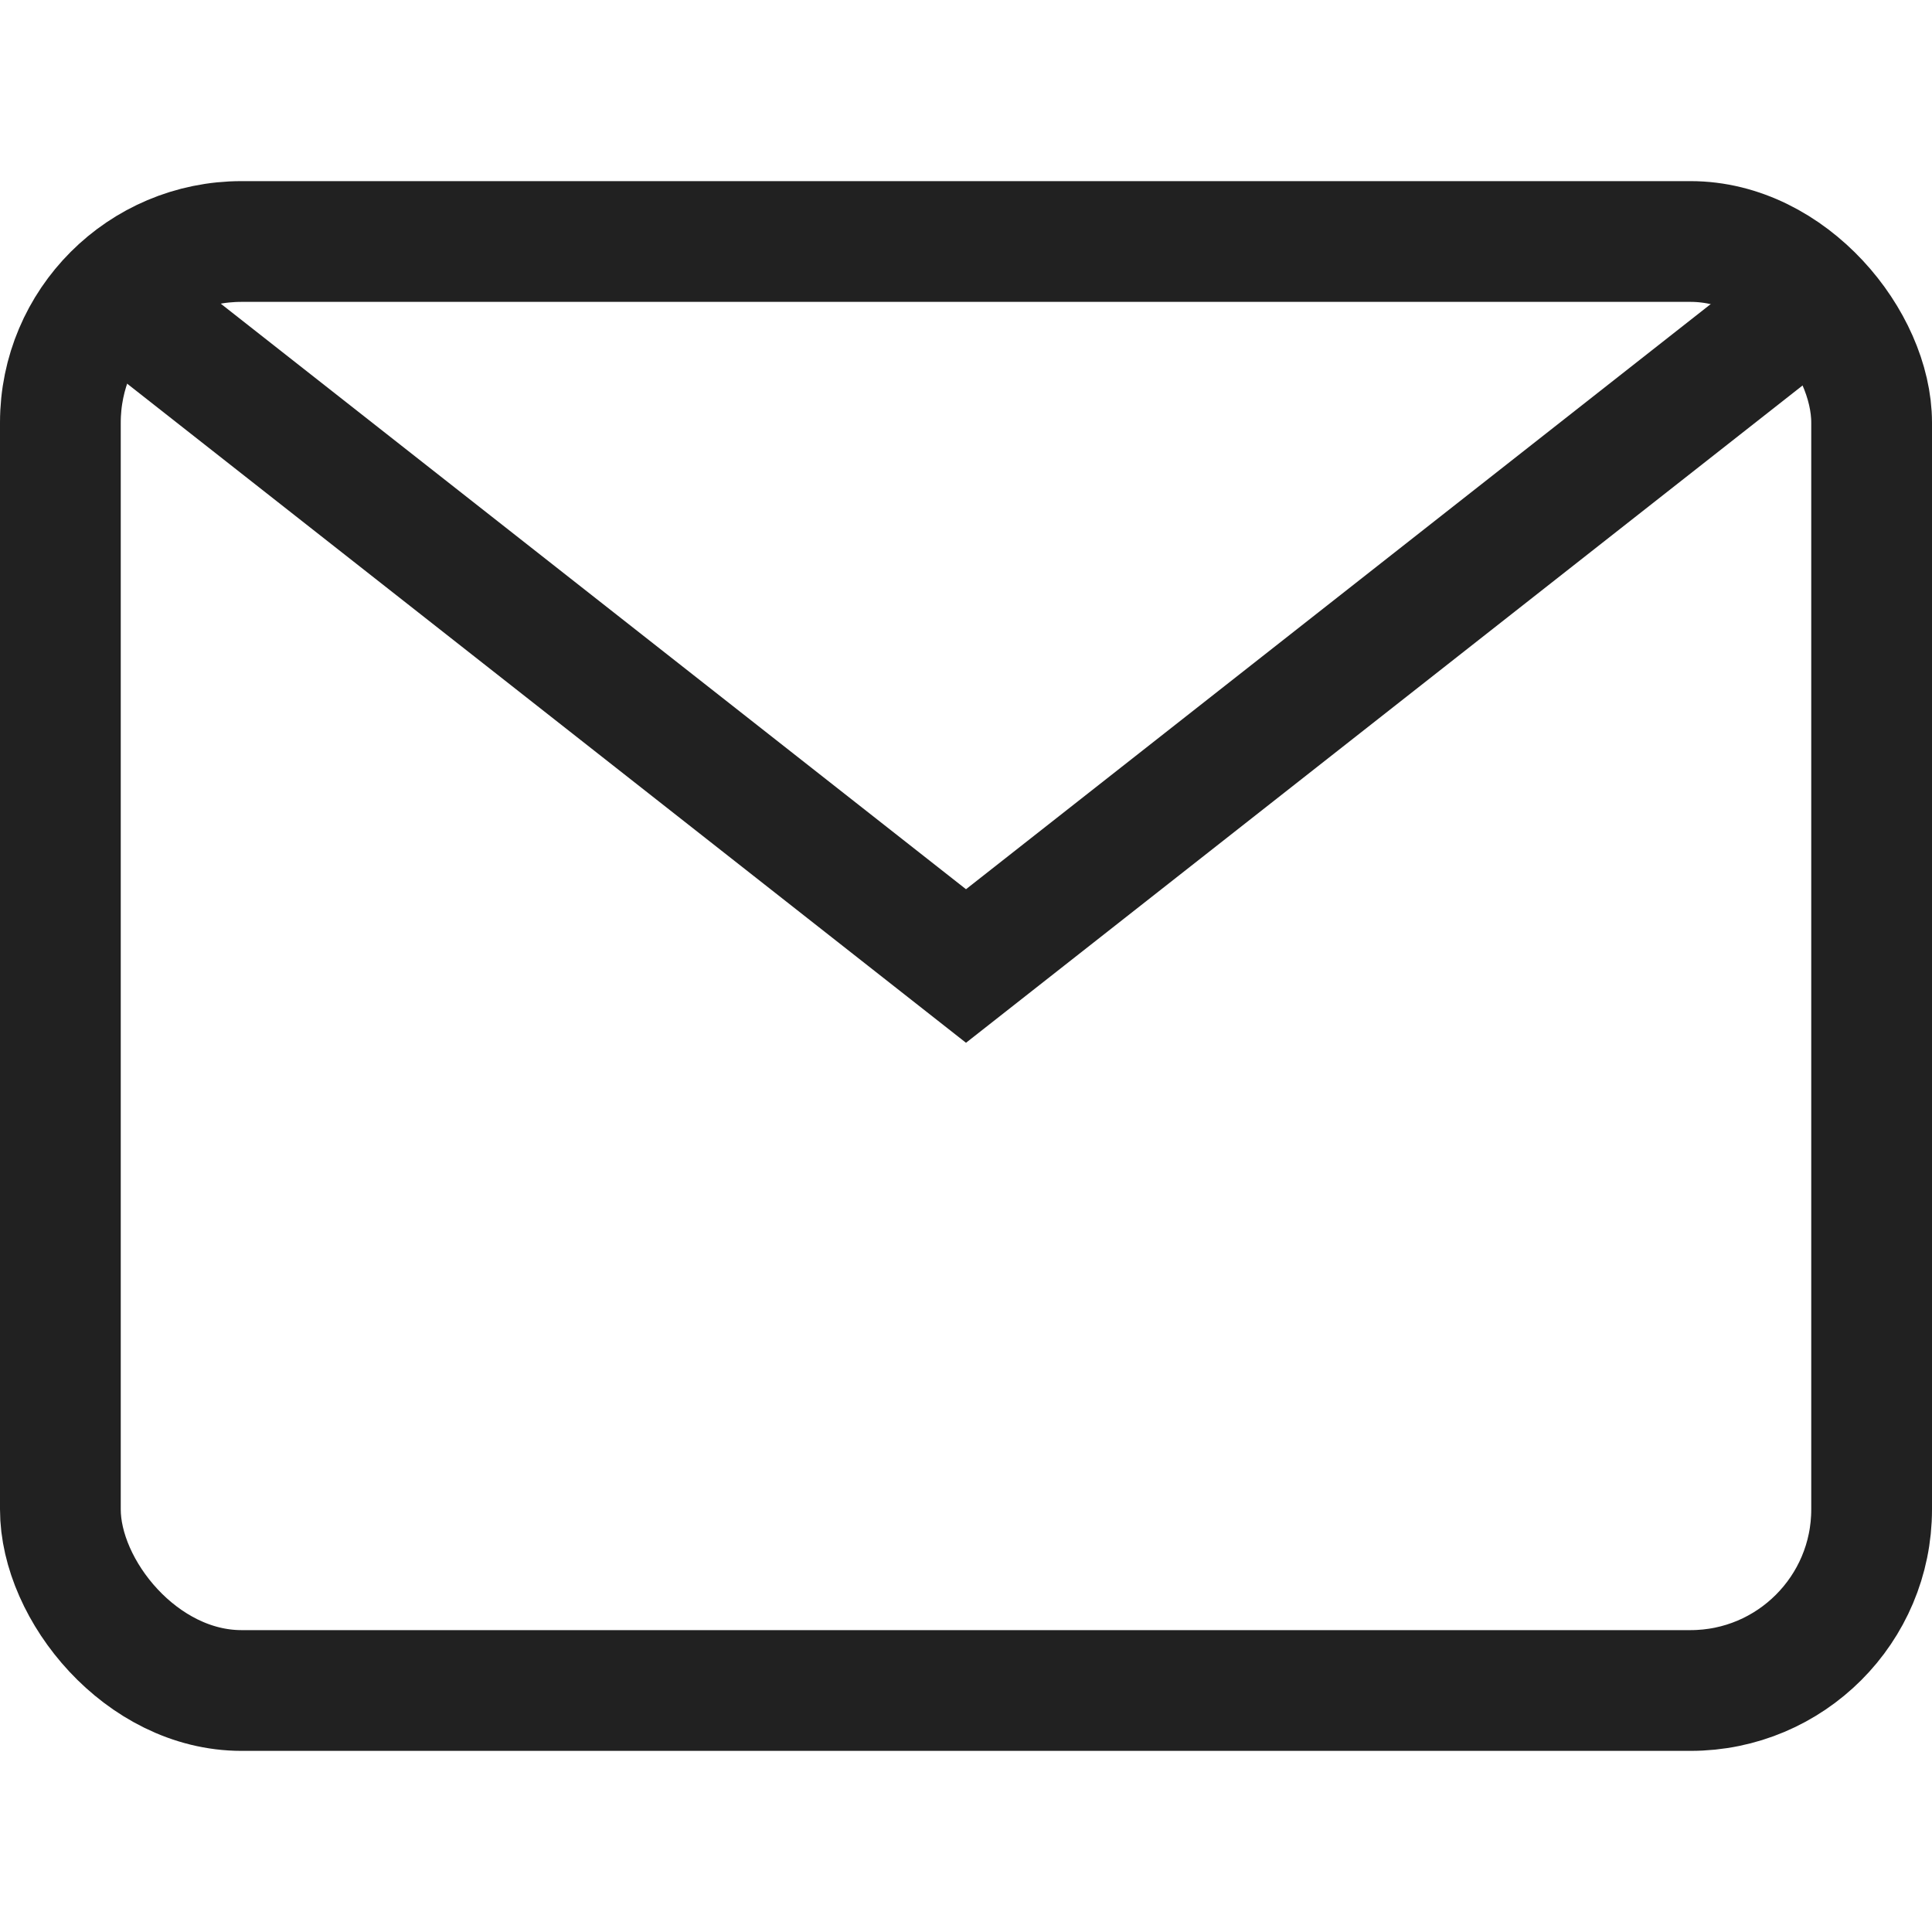 <svg xmlns="http://www.w3.org/2000/svg" height="32" width="32" viewBox="0 0 32 32"><title>mail</title><g stroke-linejoin="miter" fill="#212121" stroke-linecap="butt" class="nc-icon-wrapper"><polyline data-cap="butt" data-color="color-2" points="2 5 16 16 30 5" fill="none" stroke="#212121" stroke-miterlimit="10" stroke-width="2"></polyline> <rect x="1" y="4" width="30" height="24" rx="3" ry="3" fill="none" stroke="#212121" stroke-linecap="square" stroke-miterlimit="10" stroke-width="2"></rect></g></svg>